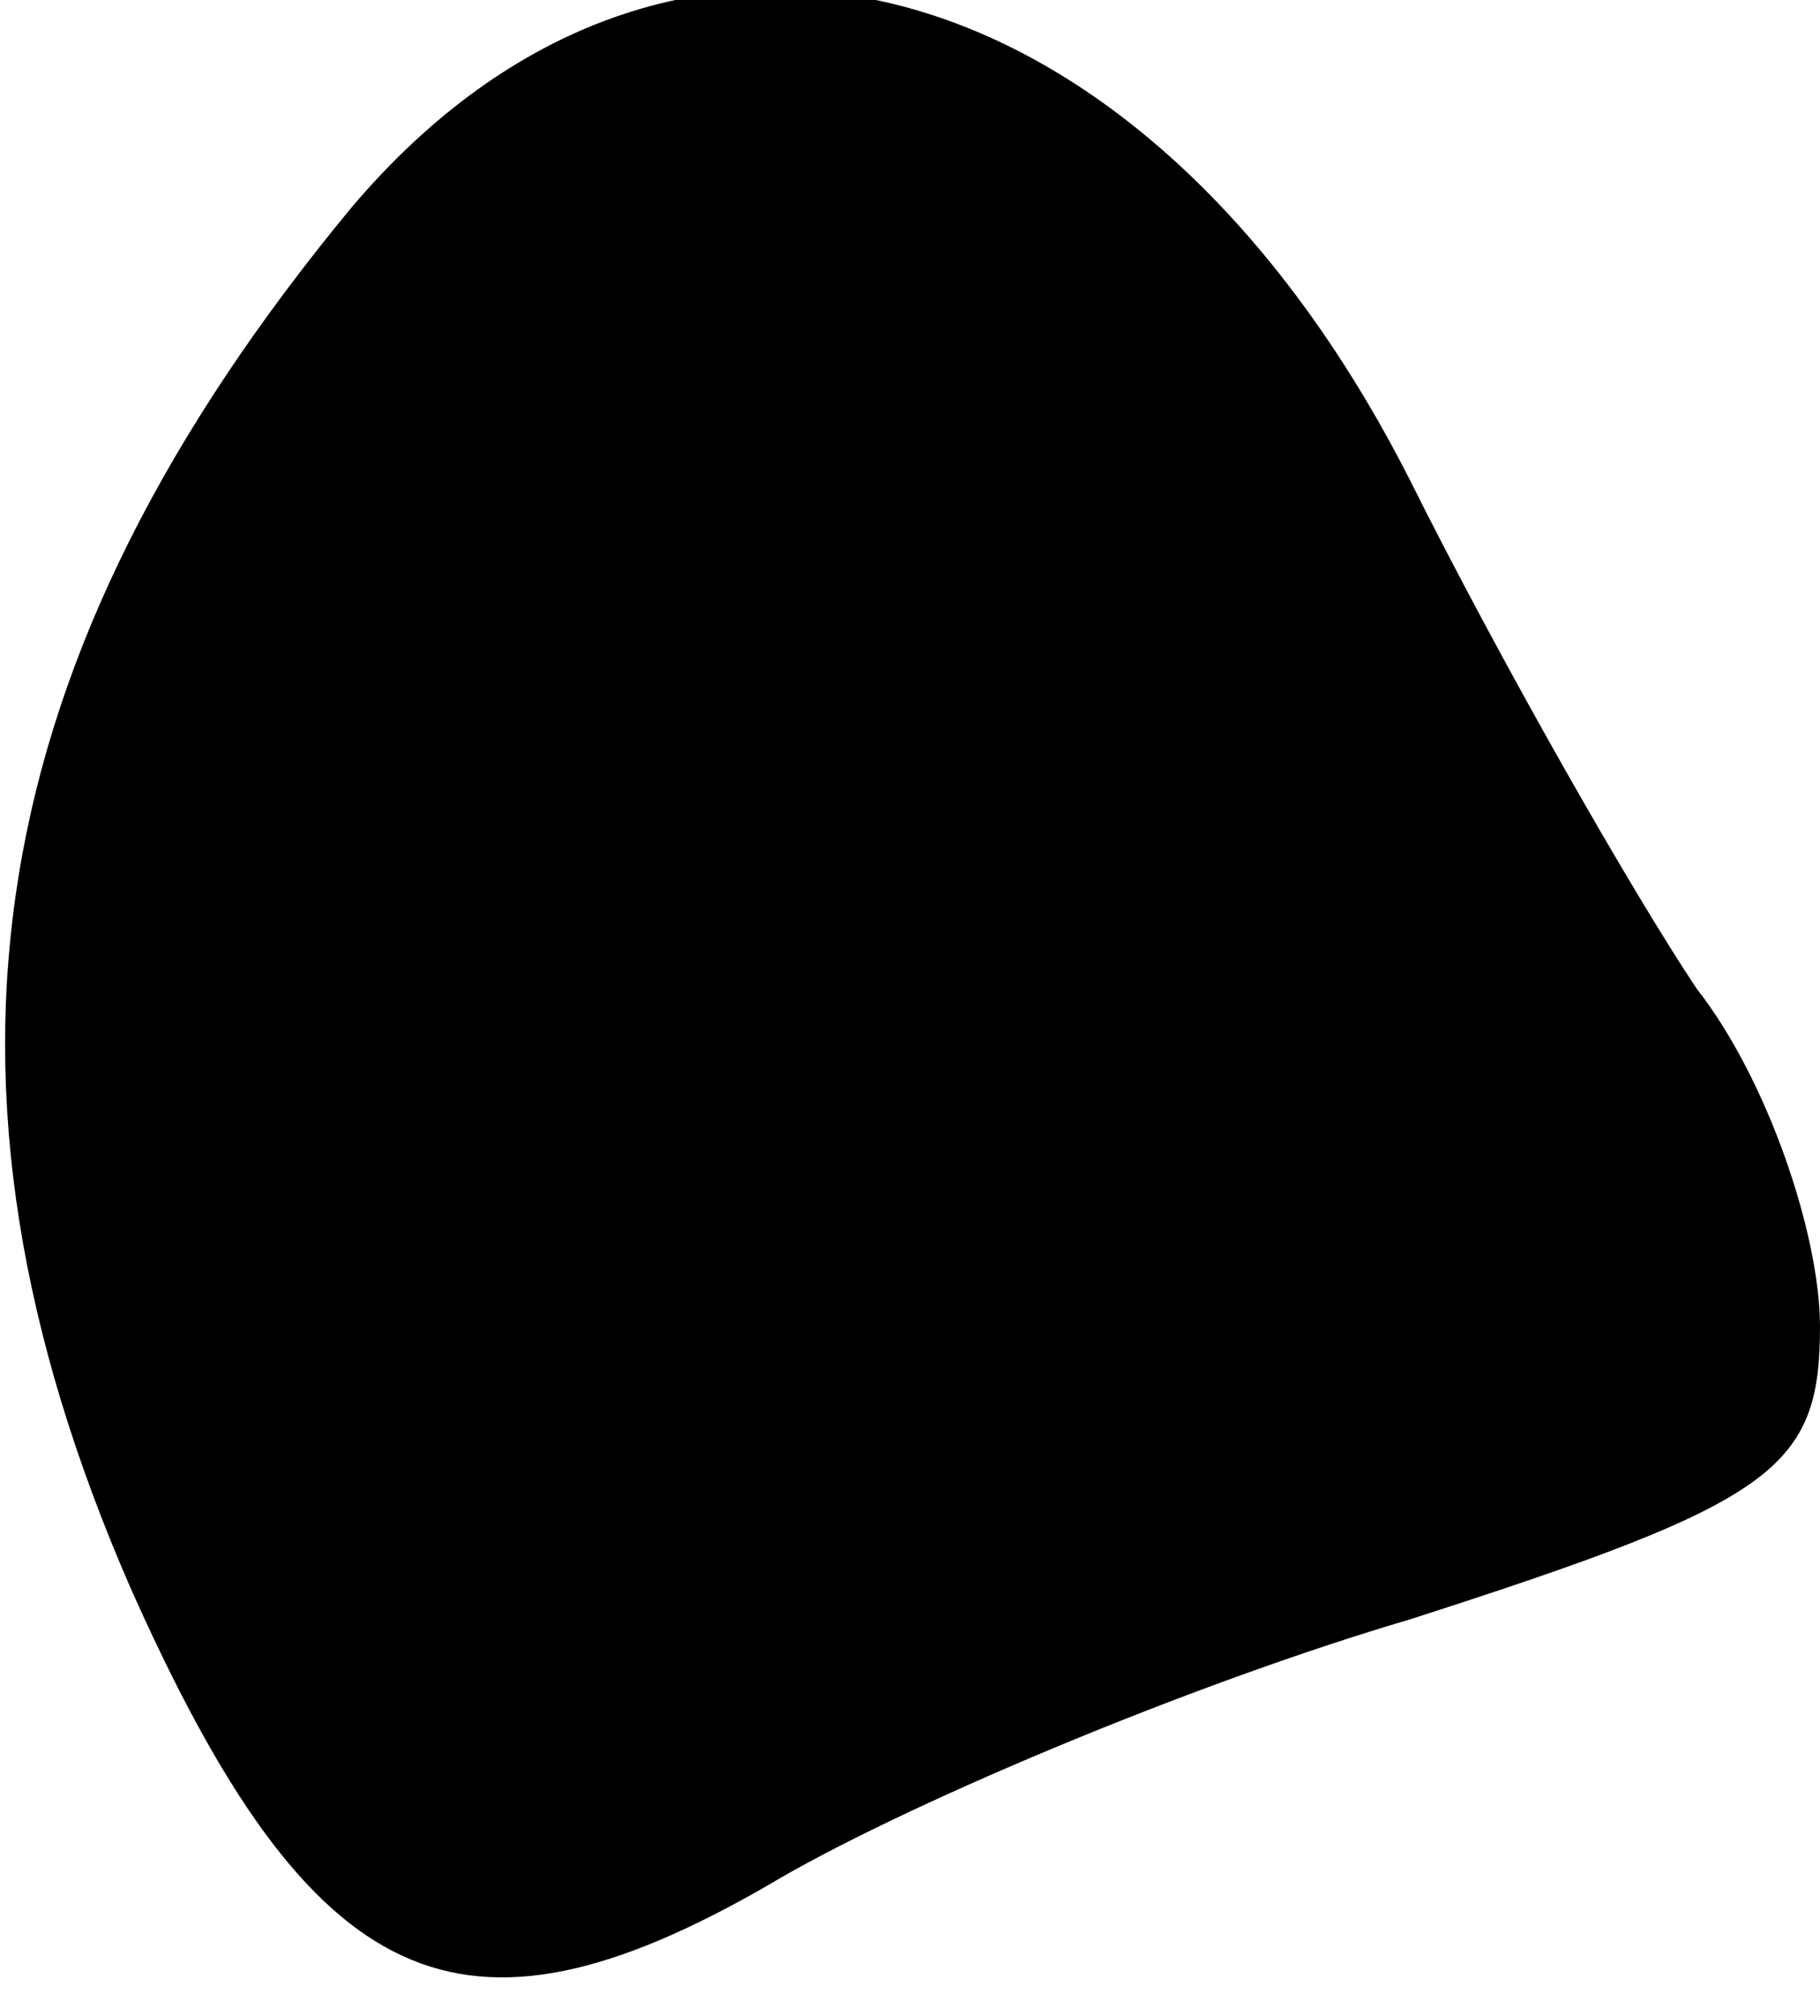 <?xml version="1.0" standalone="no"?>
<!DOCTYPE svg PUBLIC "-//W3C//DTD SVG 20010904//EN"
 "http://www.w3.org/TR/2001/REC-SVG-20010904/DTD/svg10.dtd">
<svg version="1.0" xmlns="http://www.w3.org/2000/svg"
 width="28pt" height="31pt" viewBox="0 0 28 31"
 preserveAspectRatio="xMidYMid meet">
<g transform="translate(0,31) scale(0.1,-0.1)"
fill="#000000" stroke="none">
<path fill="#000000" stroke="none" d="M54 278 c-57 -69 -68 -134 -34 -212 28
-63 51 -73 98 -46 20 12 65 31 99 41 56 18 63 23 63 45 0 14 -8 38 -19 52 -10
15 -30 50 -44 78 -41 81 -114 100 -163 42z"/>
</g>
</svg>
